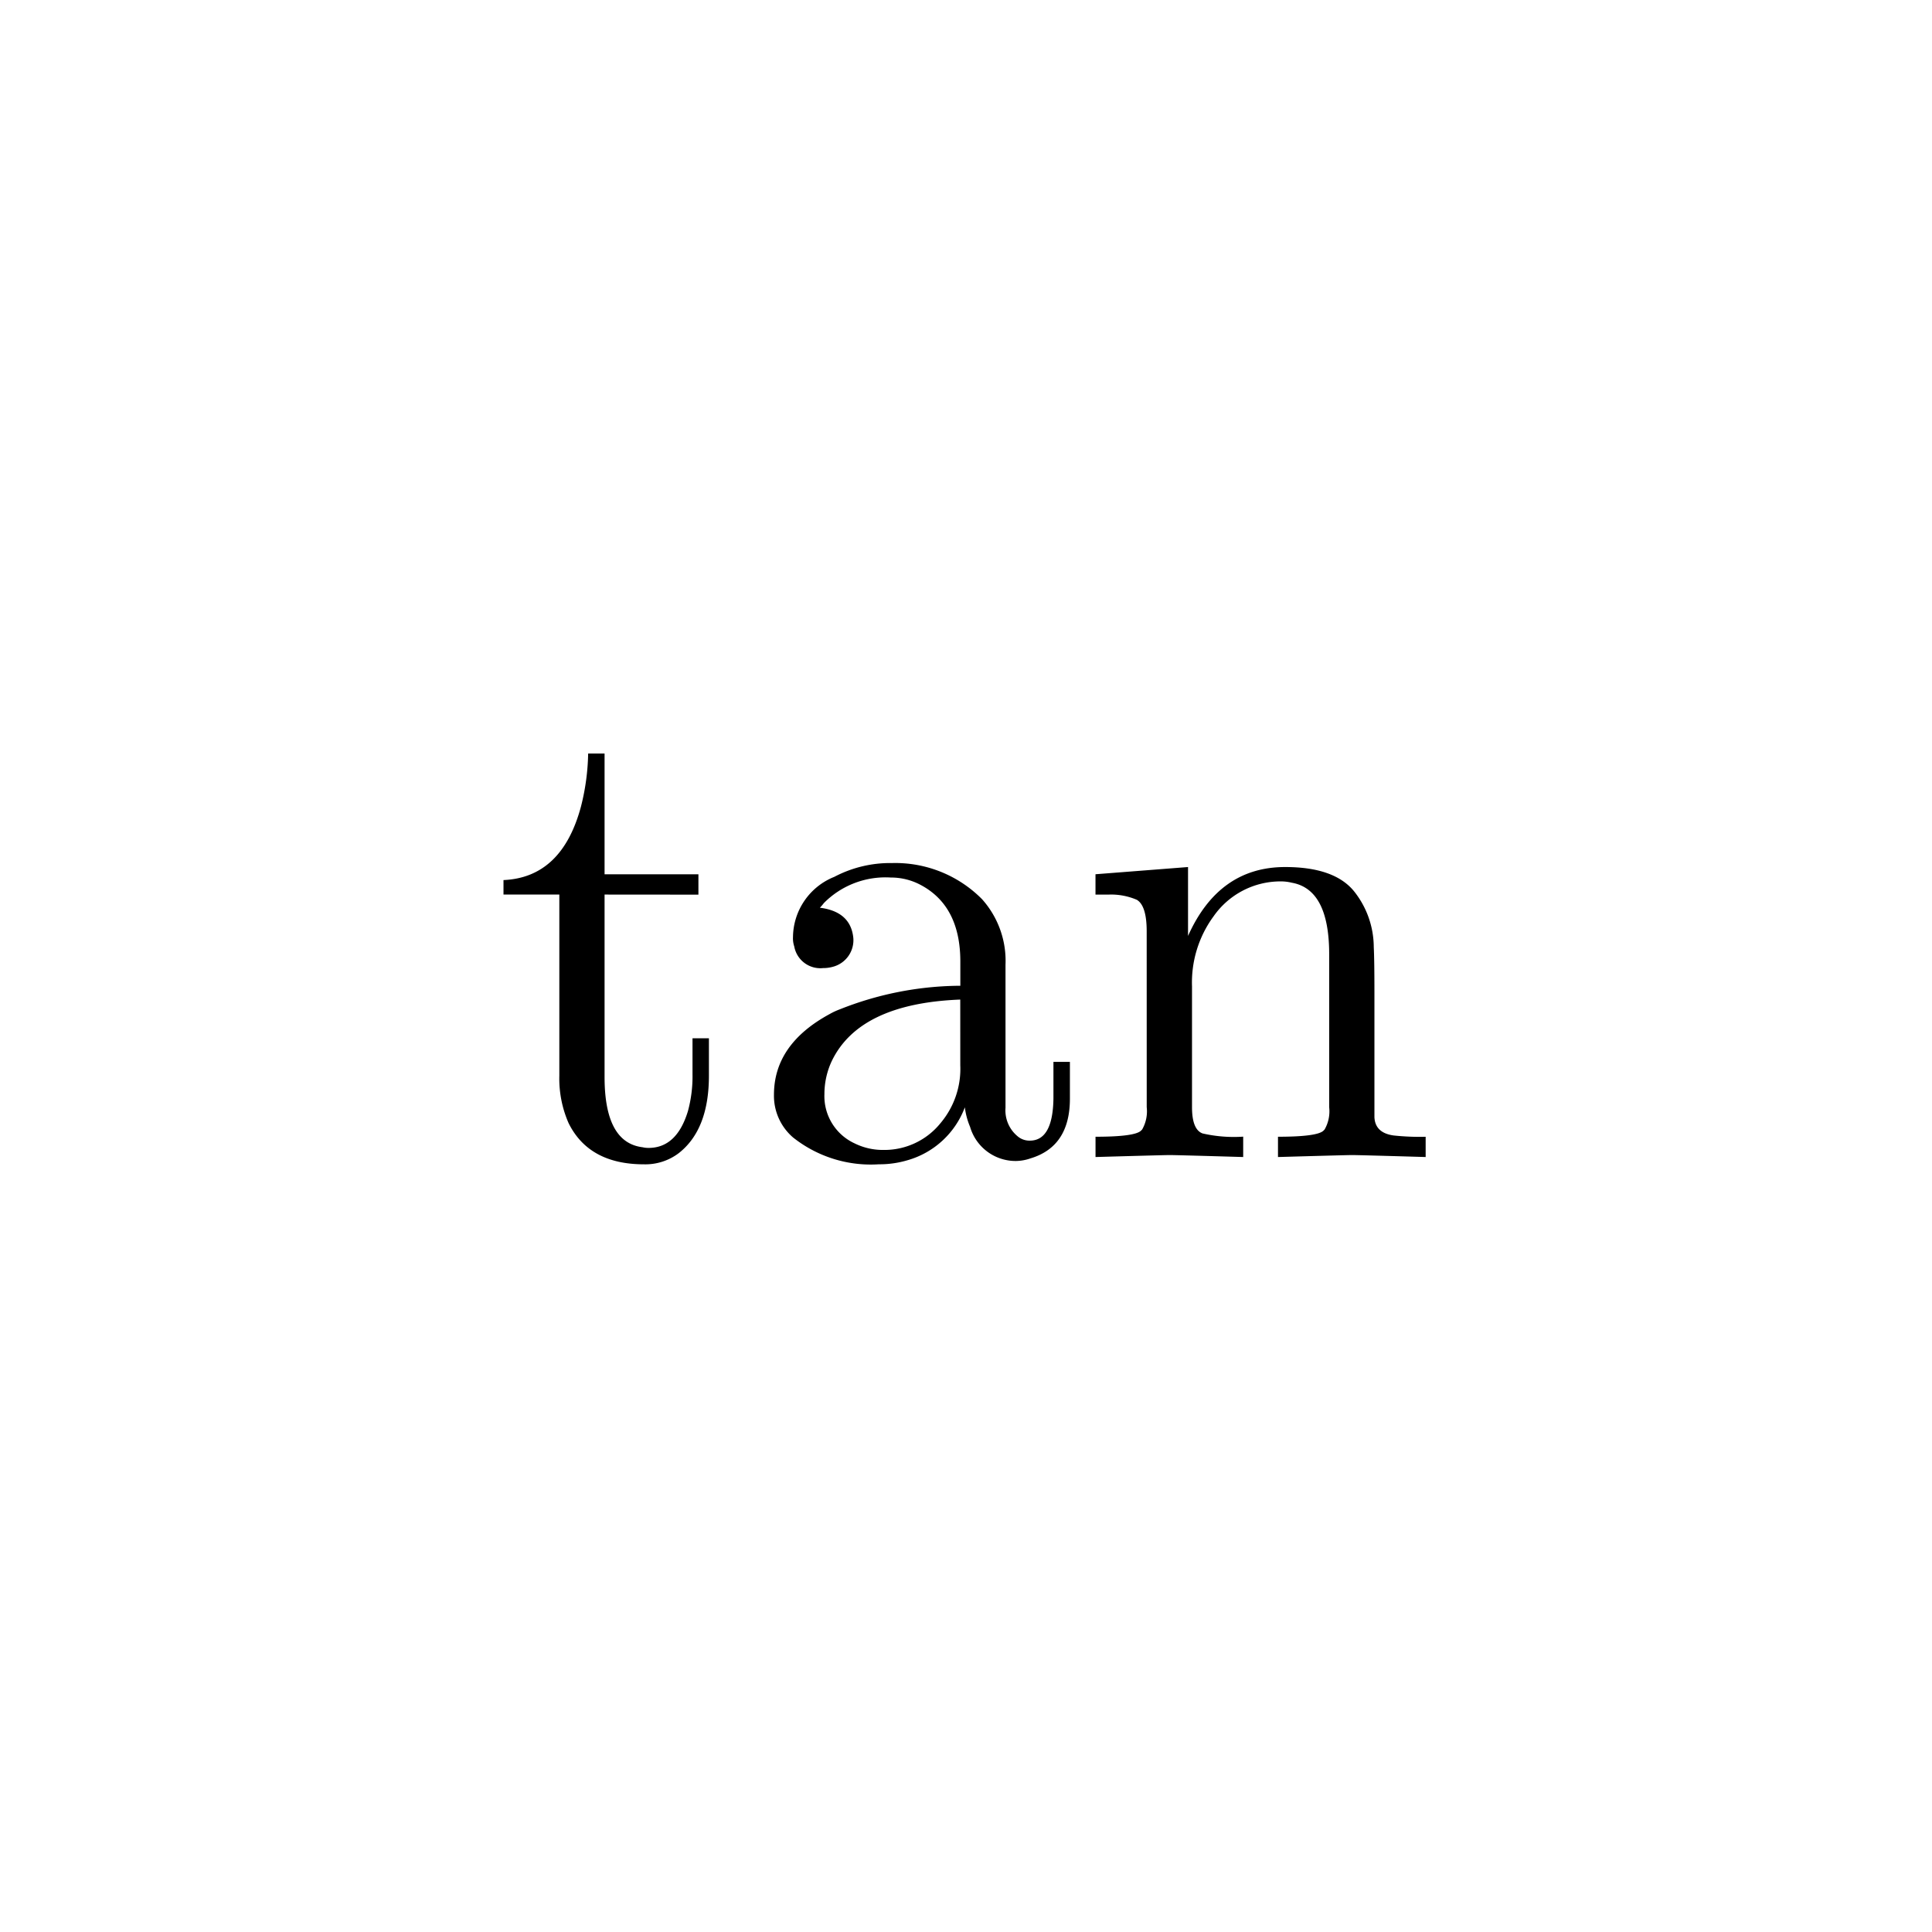 <svg xmlns="http://www.w3.org/2000/svg" width="120" height="120" viewBox="0 0 120 120">
  <g id="_63tan" data-name="63tan" transform="translate(-10.482 6.64)">
    <path id="Path_71" data-name="Path 71" d="M0,0H120V120H0Z" transform="translate(10.482 -6.64)" fill="none"/>
    <g id="Group_236" data-name="Group 236" transform="translate(-8.518 -25.841)">
      <g id="Group_232" data-name="Group 232" transform="translate(50.273 66)">
        <path id="Path_562" data-name="Path 562" d="M7.551-32.441h0v11.333q0,4.076,2.364,4.362a1.516,1.516,0,0,0,.367.041q1.753,0,2.446-2.283a8.187,8.187,0,0,0,.285-2.283v-2.242h1.019v2.324q0,3.343-1.875,4.81A3.428,3.428,0,0,1,10-15.686q-3.424,0-4.688-2.568a6.9,6.9,0,0,1-.571-2.935V-32.441H1.273v-.9Q4.9-33.5,6.083-37.9a14.242,14.242,0,0,0,.448-3.3H7.551v7.5H13.38v1.264Z" transform="translate(-1.273 41.205)"/>
      </g>
      <g id="Group_233" data-name="Group 233" transform="translate(67.068 72.807)">
        <path id="Path_563" data-name="Path 563" d="M14.677-14.851a5.374,5.374,0,0,1-3.587,3.3,6.073,6.073,0,0,1-1.753.245A7.764,7.764,0,0,1,4-12.976a3.411,3.411,0,0,1-1.182-2.65q0-3.139,3.465-5.014a4.208,4.208,0,0,1,.611-.285,20.473,20.473,0,0,1,7.3-1.468h.2V-23.9q0-3.465-2.487-4.769a3.9,3.9,0,0,0-1.834-.448,5.377,5.377,0,0,0-4.158,1.59,2.661,2.661,0,0,1-.245.285Q7.583-27,7.747-25.369a1.707,1.707,0,0,1-1.264,1.794,2.217,2.217,0,0,1-.611.082,1.647,1.647,0,0,1-1.794-1.345A1.588,1.588,0,0,1,4-25.41a4.073,4.073,0,0,1,2.568-3.75,7.445,7.445,0,0,1,3.587-.856,7.58,7.58,0,0,1,5.585,2.242A5.738,5.738,0,0,1,17.2-23.7v8.887a2.082,2.082,0,0,0,.734,1.753,1.137,1.137,0,0,0,.775.285q1.427,0,1.468-2.609v-2.283H21.2v2.283q0,2.976-2.446,3.71a2.857,2.857,0,0,1-.9.163A2.945,2.945,0,0,1,15-13.629a4.507,4.507,0,0,1-.326-1.223m-.285-6.685Q8.113-21.292,6.4-17.7a4.838,4.838,0,0,0-.448,2.038,3.23,3.23,0,0,0,1.875,3.057,3.954,3.954,0,0,0,1.794.408,4.478,4.478,0,0,0,3.547-1.671,5.222,5.222,0,0,0,1.223-3.587Z" transform="translate(-2.814 30.016)"/>
      </g>
      <g id="Group_234" data-name="Group 234" transform="translate(87.043 73.052)">
        <path id="Path_564" data-name="Path 564" d="M5.324-25.619q0-1.59-.611-1.957A4.043,4.043,0,0,0,2.959-27.9H2.144v-1.264l5.748-.448v4.28q1.916-4.28,6.033-4.28,3.057,0,4.28,1.508a5.592,5.592,0,0,1,1.223,3.465q.041.775.041,2.772v7.786q.041.978,1.182,1.141a15.214,15.214,0,0,0,2,.082V-11.6q-4.158-.122-4.566-.122-.326,0-4.606.122V-12.86q2.405,0,2.813-.367l.082-.082a2.274,2.274,0,0,0,.285-1.386v-9.5q0-4.036-2.324-4.443a2.849,2.849,0,0,0-.693-.082,5.071,5.071,0,0,0-4.158,2.161,6.953,6.953,0,0,0-1.345,4.362v7.5q0,1.386.652,1.631a8.7,8.7,0,0,0,2.527.2V-11.6q-4.158-.122-4.566-.122-.326,0-4.606.122V-12.86q2.405,0,2.813-.367l.082-.082a2.274,2.274,0,0,0,.285-1.386Z" transform="translate(-2.144 29.614)"/>
      </g>
    </g>
  </g>
</svg>
